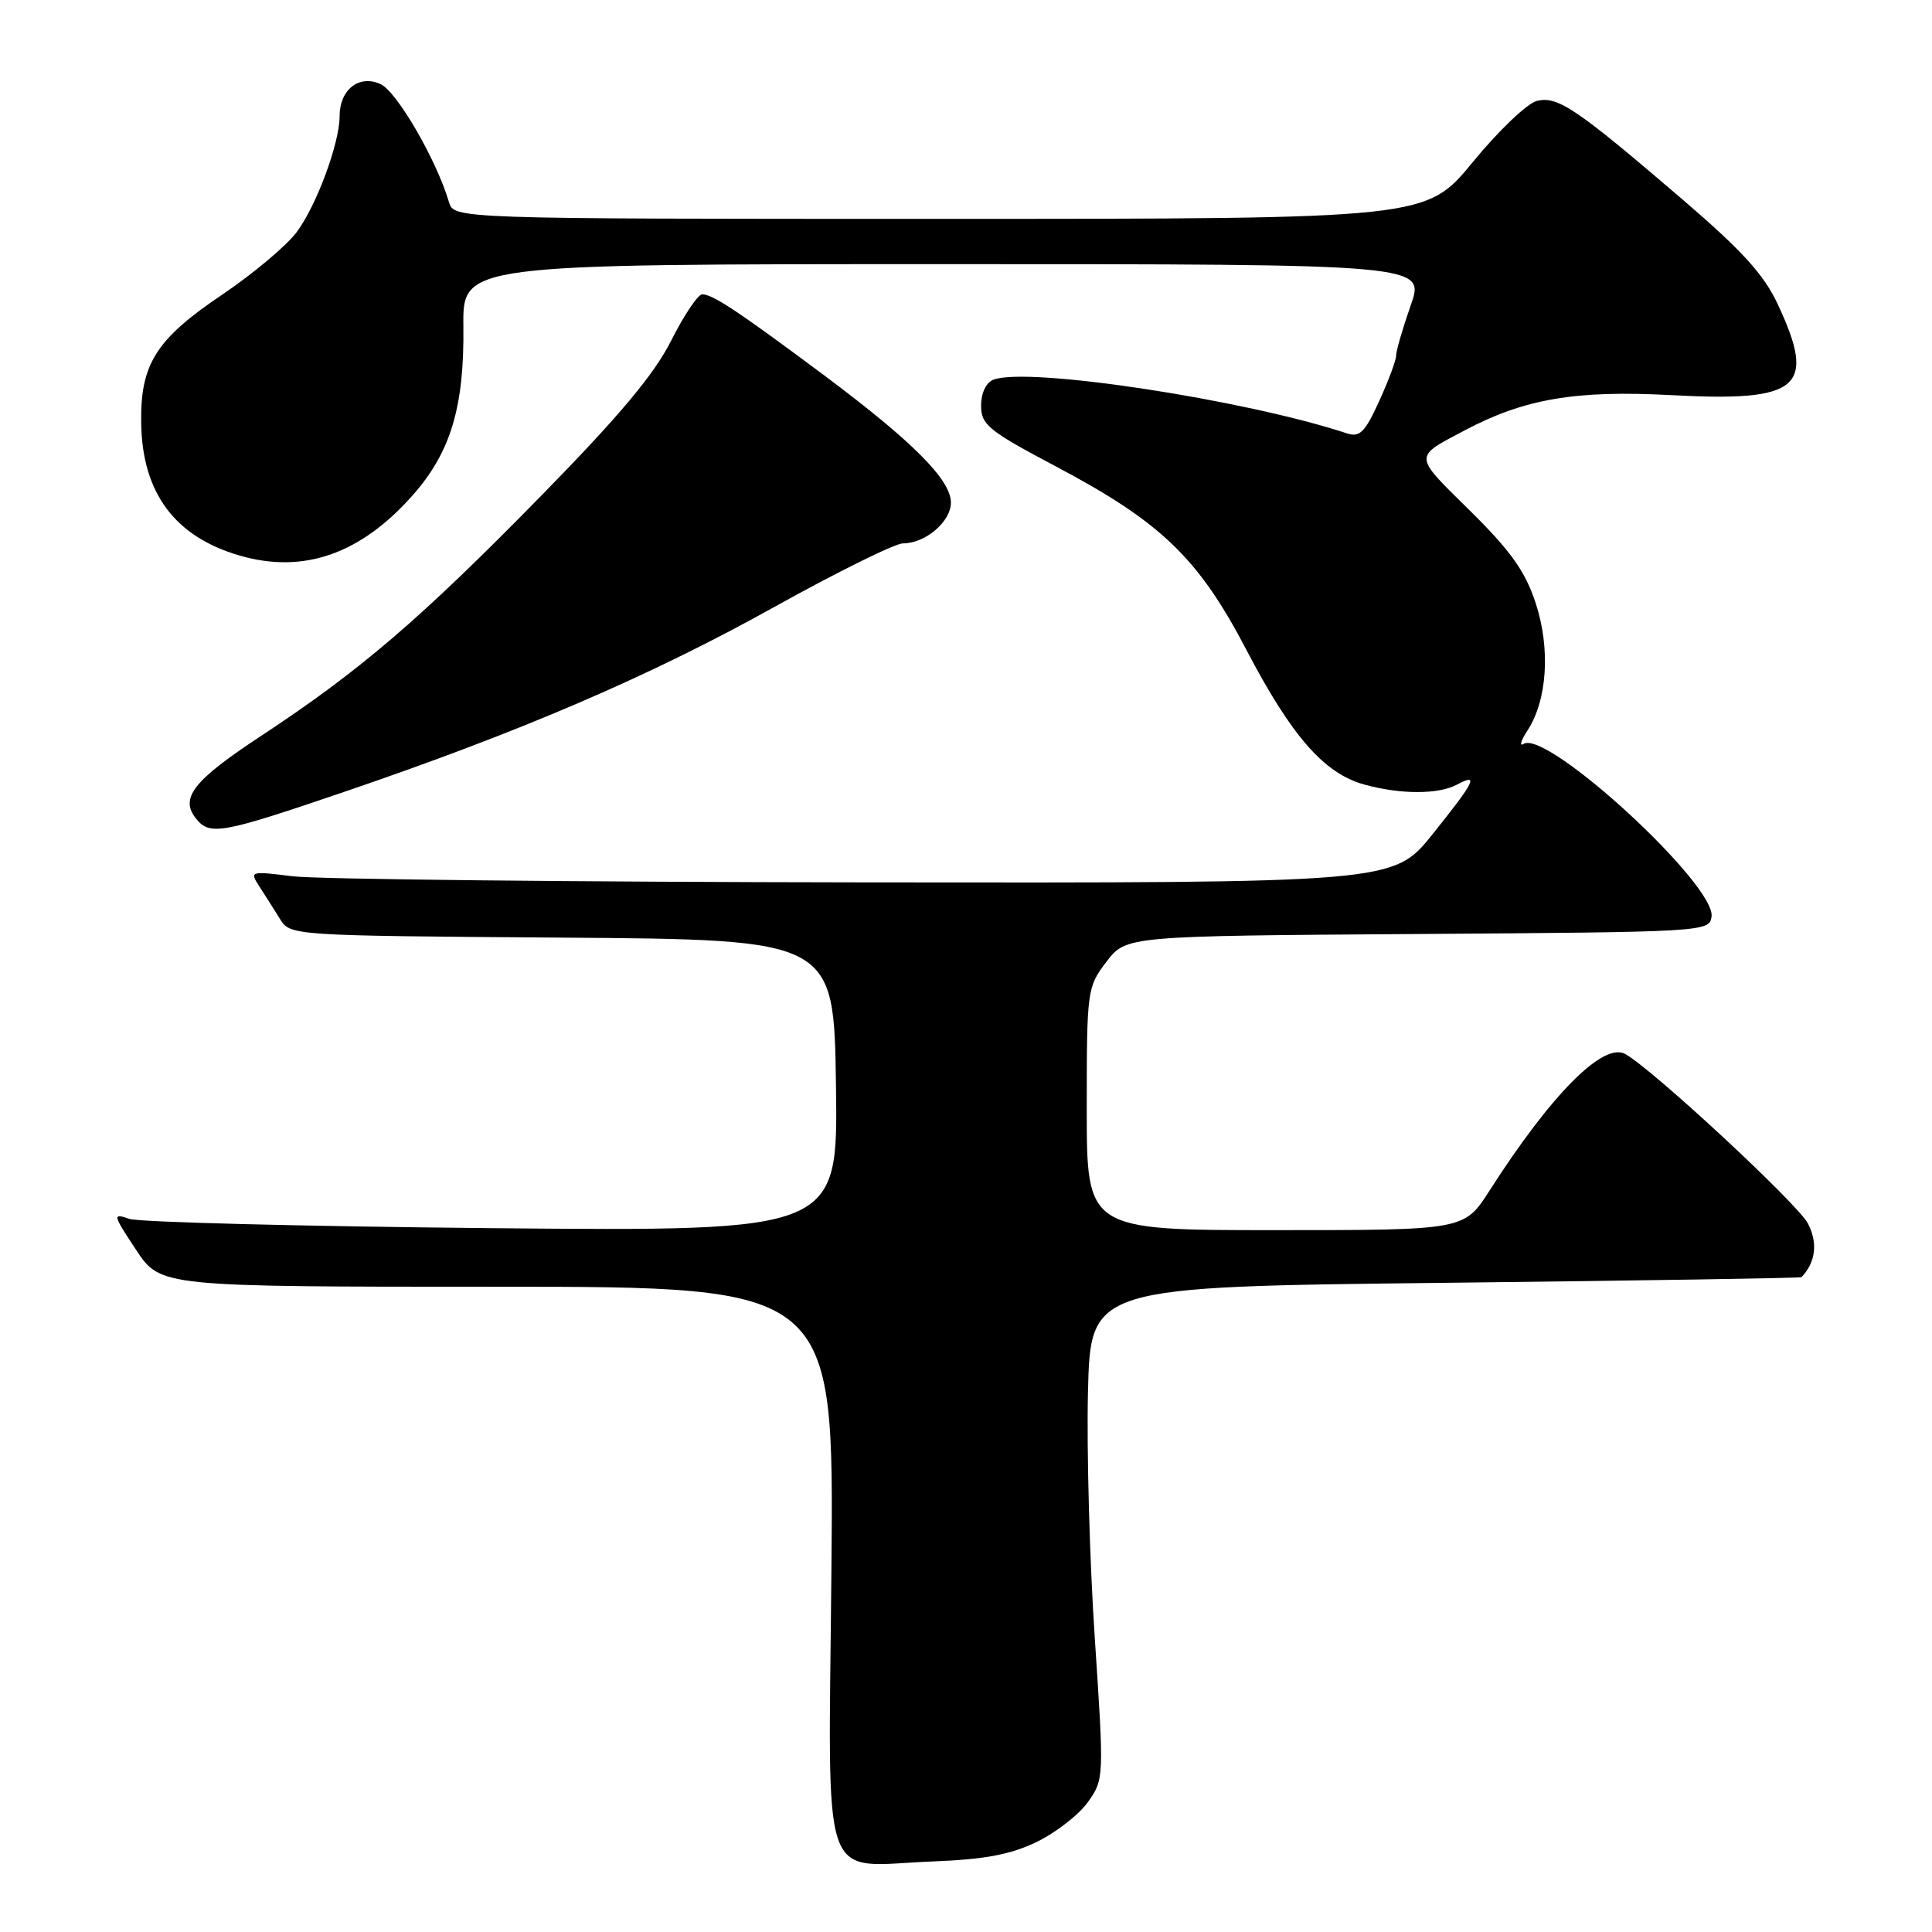 <?xml version="1.0" encoding="UTF-8" standalone="no"?>
<!DOCTYPE svg PUBLIC "-//W3C//DTD SVG 1.1//EN" "http://www.w3.org/Graphics/SVG/1.1/DTD/svg11.dtd" >
<svg xmlns="http://www.w3.org/2000/svg" xmlns:xlink="http://www.w3.org/1999/xlink" version="1.1" viewBox="0 0 256 256">
 <g >
 <path fill="currentColor"
d=" M 137.38 244.06 C 139.91 242.83 142.96 240.46 144.15 238.79 C 146.29 235.78 146.30 235.60 145.07 217.13 C 144.38 206.88 143.98 192.20 144.16 184.50 C 144.50 170.50 144.50 170.50 191.50 169.98 C 217.35 169.69 238.60 169.35 238.71 169.23 C 240.59 167.26 240.90 164.70 239.56 162.12 C 238.22 159.53 219.06 141.75 215.37 139.67 C 212.46 138.03 205.57 144.96 197.38 157.75 C 194.02 163.00 194.02 163.00 169.01 163.00 C 144.00 163.00 144.00 163.00 144.00 146.93 C 144.00 131.16 144.05 130.80 146.61 127.44 C 149.22 124.02 149.22 124.02 187.86 123.76 C 225.85 123.50 226.50 123.47 226.79 121.47 C 227.40 117.25 204.99 96.65 201.89 98.57 C 201.29 98.94 201.51 98.15 202.39 96.81 C 205.03 92.78 205.47 85.92 203.47 79.87 C 202.09 75.68 200.17 72.99 194.74 67.63 C 187.23 60.23 187.26 60.64 194.03 57.05 C 202.01 52.83 208.73 51.68 221.51 52.36 C 238.50 53.27 240.72 51.38 235.59 40.37 C 233.74 36.39 230.87 33.23 222.85 26.35 C 208.81 14.32 206.39 12.68 203.62 13.38 C 202.35 13.70 198.54 17.34 195.15 21.48 C 188.97 29.00 188.97 29.00 124.55 29.00 C 60.13 29.00 60.13 29.00 59.48 26.75 C 57.84 21.19 52.59 12.13 50.42 11.14 C 47.58 9.85 45.00 11.87 45.00 15.39 C 45.00 18.97 41.95 27.21 39.31 30.76 C 37.98 32.55 33.54 36.27 29.46 39.03 C 20.63 44.98 18.57 48.26 18.71 56.13 C 18.86 65.33 23.18 71.12 31.74 73.61 C 40.22 76.08 47.82 73.42 54.75 65.55 C 59.73 59.89 61.53 53.87 61.40 43.25 C 61.31 35.00 61.31 35.00 125.08 35.00 C 188.85 35.00 188.85 35.00 186.92 40.48 C 185.87 43.49 185.00 46.46 185.00 47.08 C 185.00 47.71 183.99 50.44 182.75 53.15 C 180.88 57.27 180.17 57.98 178.50 57.43 C 164.85 52.93 136.17 48.57 131.64 50.31 C 130.66 50.68 130.00 52.07 130.00 53.75 C 130.00 56.28 130.96 57.07 139.94 61.82 C 153.86 69.19 158.79 73.94 165.15 86.10 C 171.14 97.56 175.44 102.47 180.75 103.95 C 185.54 105.28 190.60 105.29 193.07 103.96 C 196.01 102.39 195.46 103.50 189.82 110.54 C 184.64 117.00 184.64 117.00 114.57 116.92 C 76.03 116.87 41.92 116.51 38.77 116.11 C 33.15 115.41 33.06 115.44 34.36 117.45 C 35.10 118.58 36.32 120.51 37.08 121.74 C 38.47 123.98 38.47 123.98 74.48 124.24 C 110.50 124.50 110.50 124.50 110.77 143.83 C 111.04 163.16 111.04 163.16 65.27 162.74 C 40.10 162.50 18.44 161.95 17.15 161.51 C 14.89 160.74 14.92 160.90 18.03 165.61 C 21.27 170.50 21.27 170.50 65.88 170.50 C 110.50 170.50 110.50 170.50 110.17 207.75 C 109.78 251.16 108.43 247.24 123.63 246.65 C 130.50 246.38 133.91 245.74 137.38 244.06 Z  M 45.54 104.95 C 68.97 96.97 86.14 89.59 102.54 80.46 C 110.90 75.81 118.60 72.00 119.65 72.00 C 122.62 72.00 126.00 69.12 126.00 66.60 C 126.00 63.57 120.94 58.50 109.16 49.70 C 97.84 41.26 94.44 39.00 93.05 39.00 C 92.49 39.00 90.63 41.76 88.93 45.14 C 86.66 49.64 82.07 55.11 71.70 65.70 C 55.74 81.99 47.74 88.86 34.61 97.50 C 25.54 103.47 23.75 105.78 26.04 108.55 C 27.85 110.73 29.46 110.43 45.54 104.95 Z "/>
</g>
</svg>